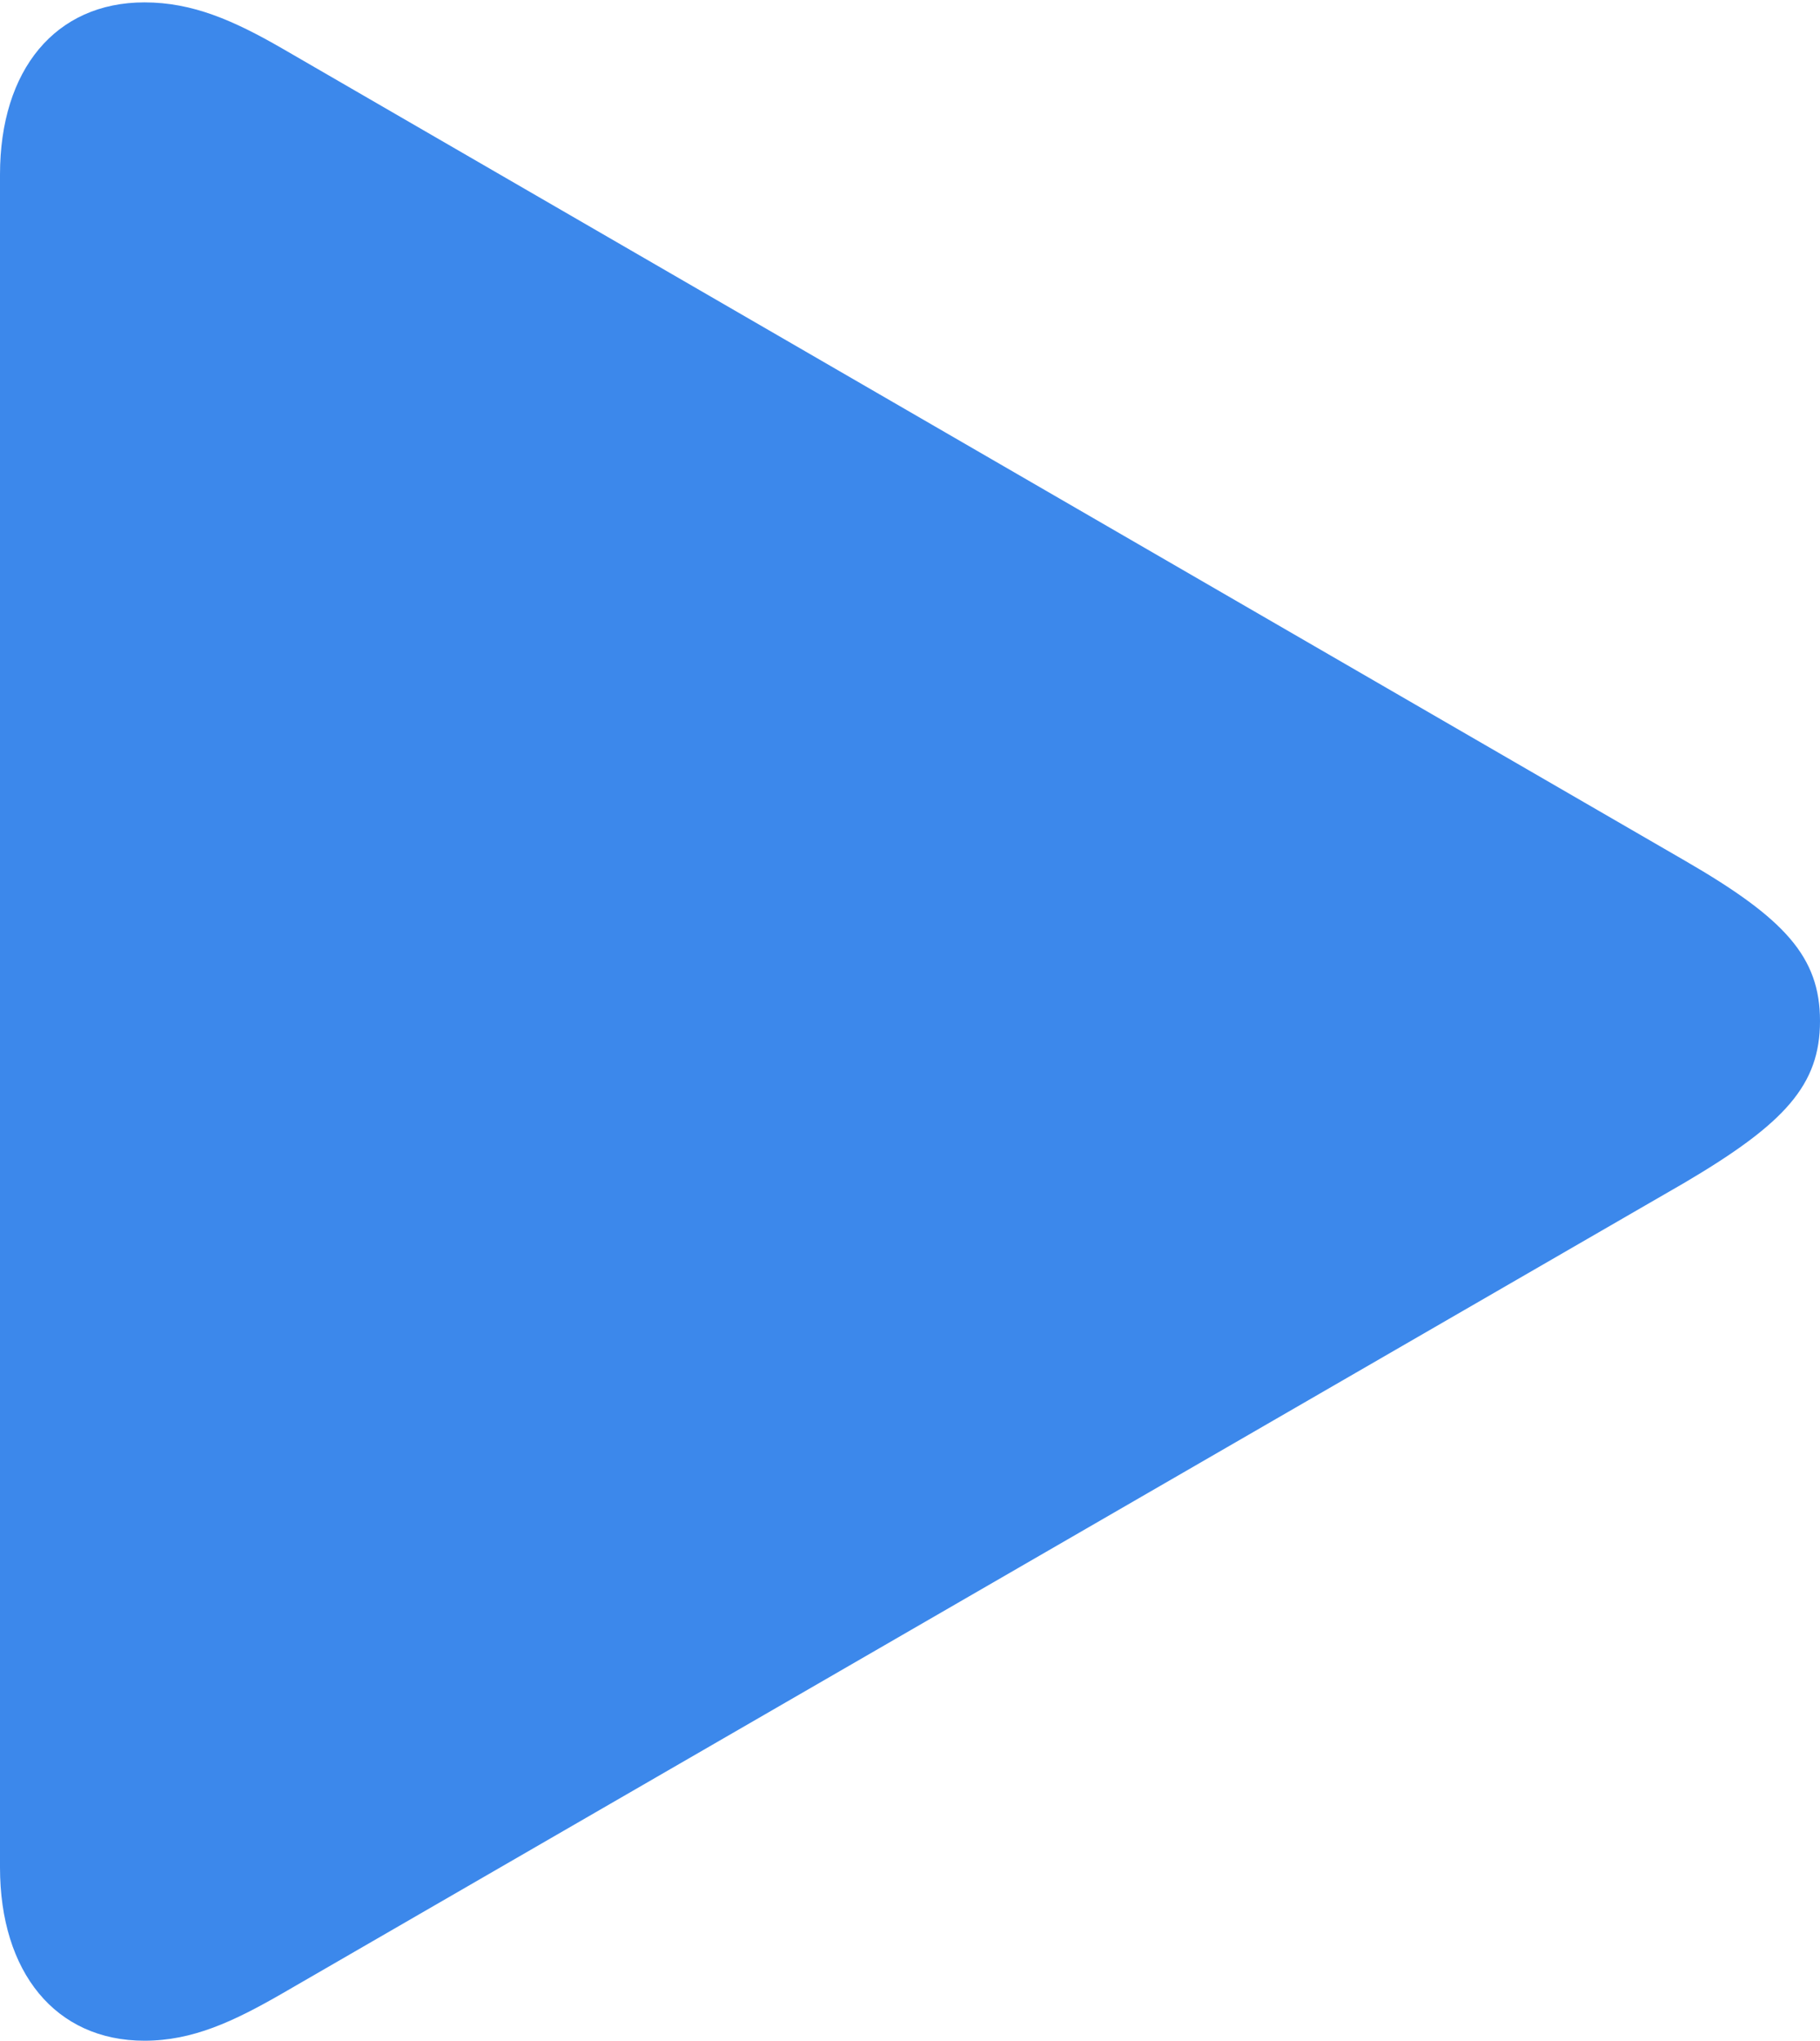 <?xml version="1.0" encoding="UTF-8"?>
<!--Generator: Apple Native CoreSVG 175.5-->
<!DOCTYPE svg
PUBLIC "-//W3C//DTD SVG 1.1//EN"
       "http://www.w3.org/Graphics/SVG/1.1/DTD/svg11.dtd">
<svg version="1.1" xmlns="http://www.w3.org/2000/svg" xmlns:xlink="http://www.w3.org/1999/xlink" width="22.148" height="24.829">
 <g>
  <rect height="24.829" opacity="0" width="22.148" x="0" y="0"/>
  <path d="M1.758 24.829C2.344 24.829 2.842 24.595 3.428 24.258L20.508 14.385C21.724 13.667 22.148 13.198 22.148 12.422C22.148 11.646 21.724 11.177 20.508 10.474L3.428 0.586C2.842 0.249 2.344 0.029 1.758 0.029C0.674 0.029 0 0.85 0 2.124L0 22.72C0 23.994 0.674 24.829 1.758 24.829Z" fill="#1a73e8" fill-opacity="0.85"/>
 </g>
</svg>
